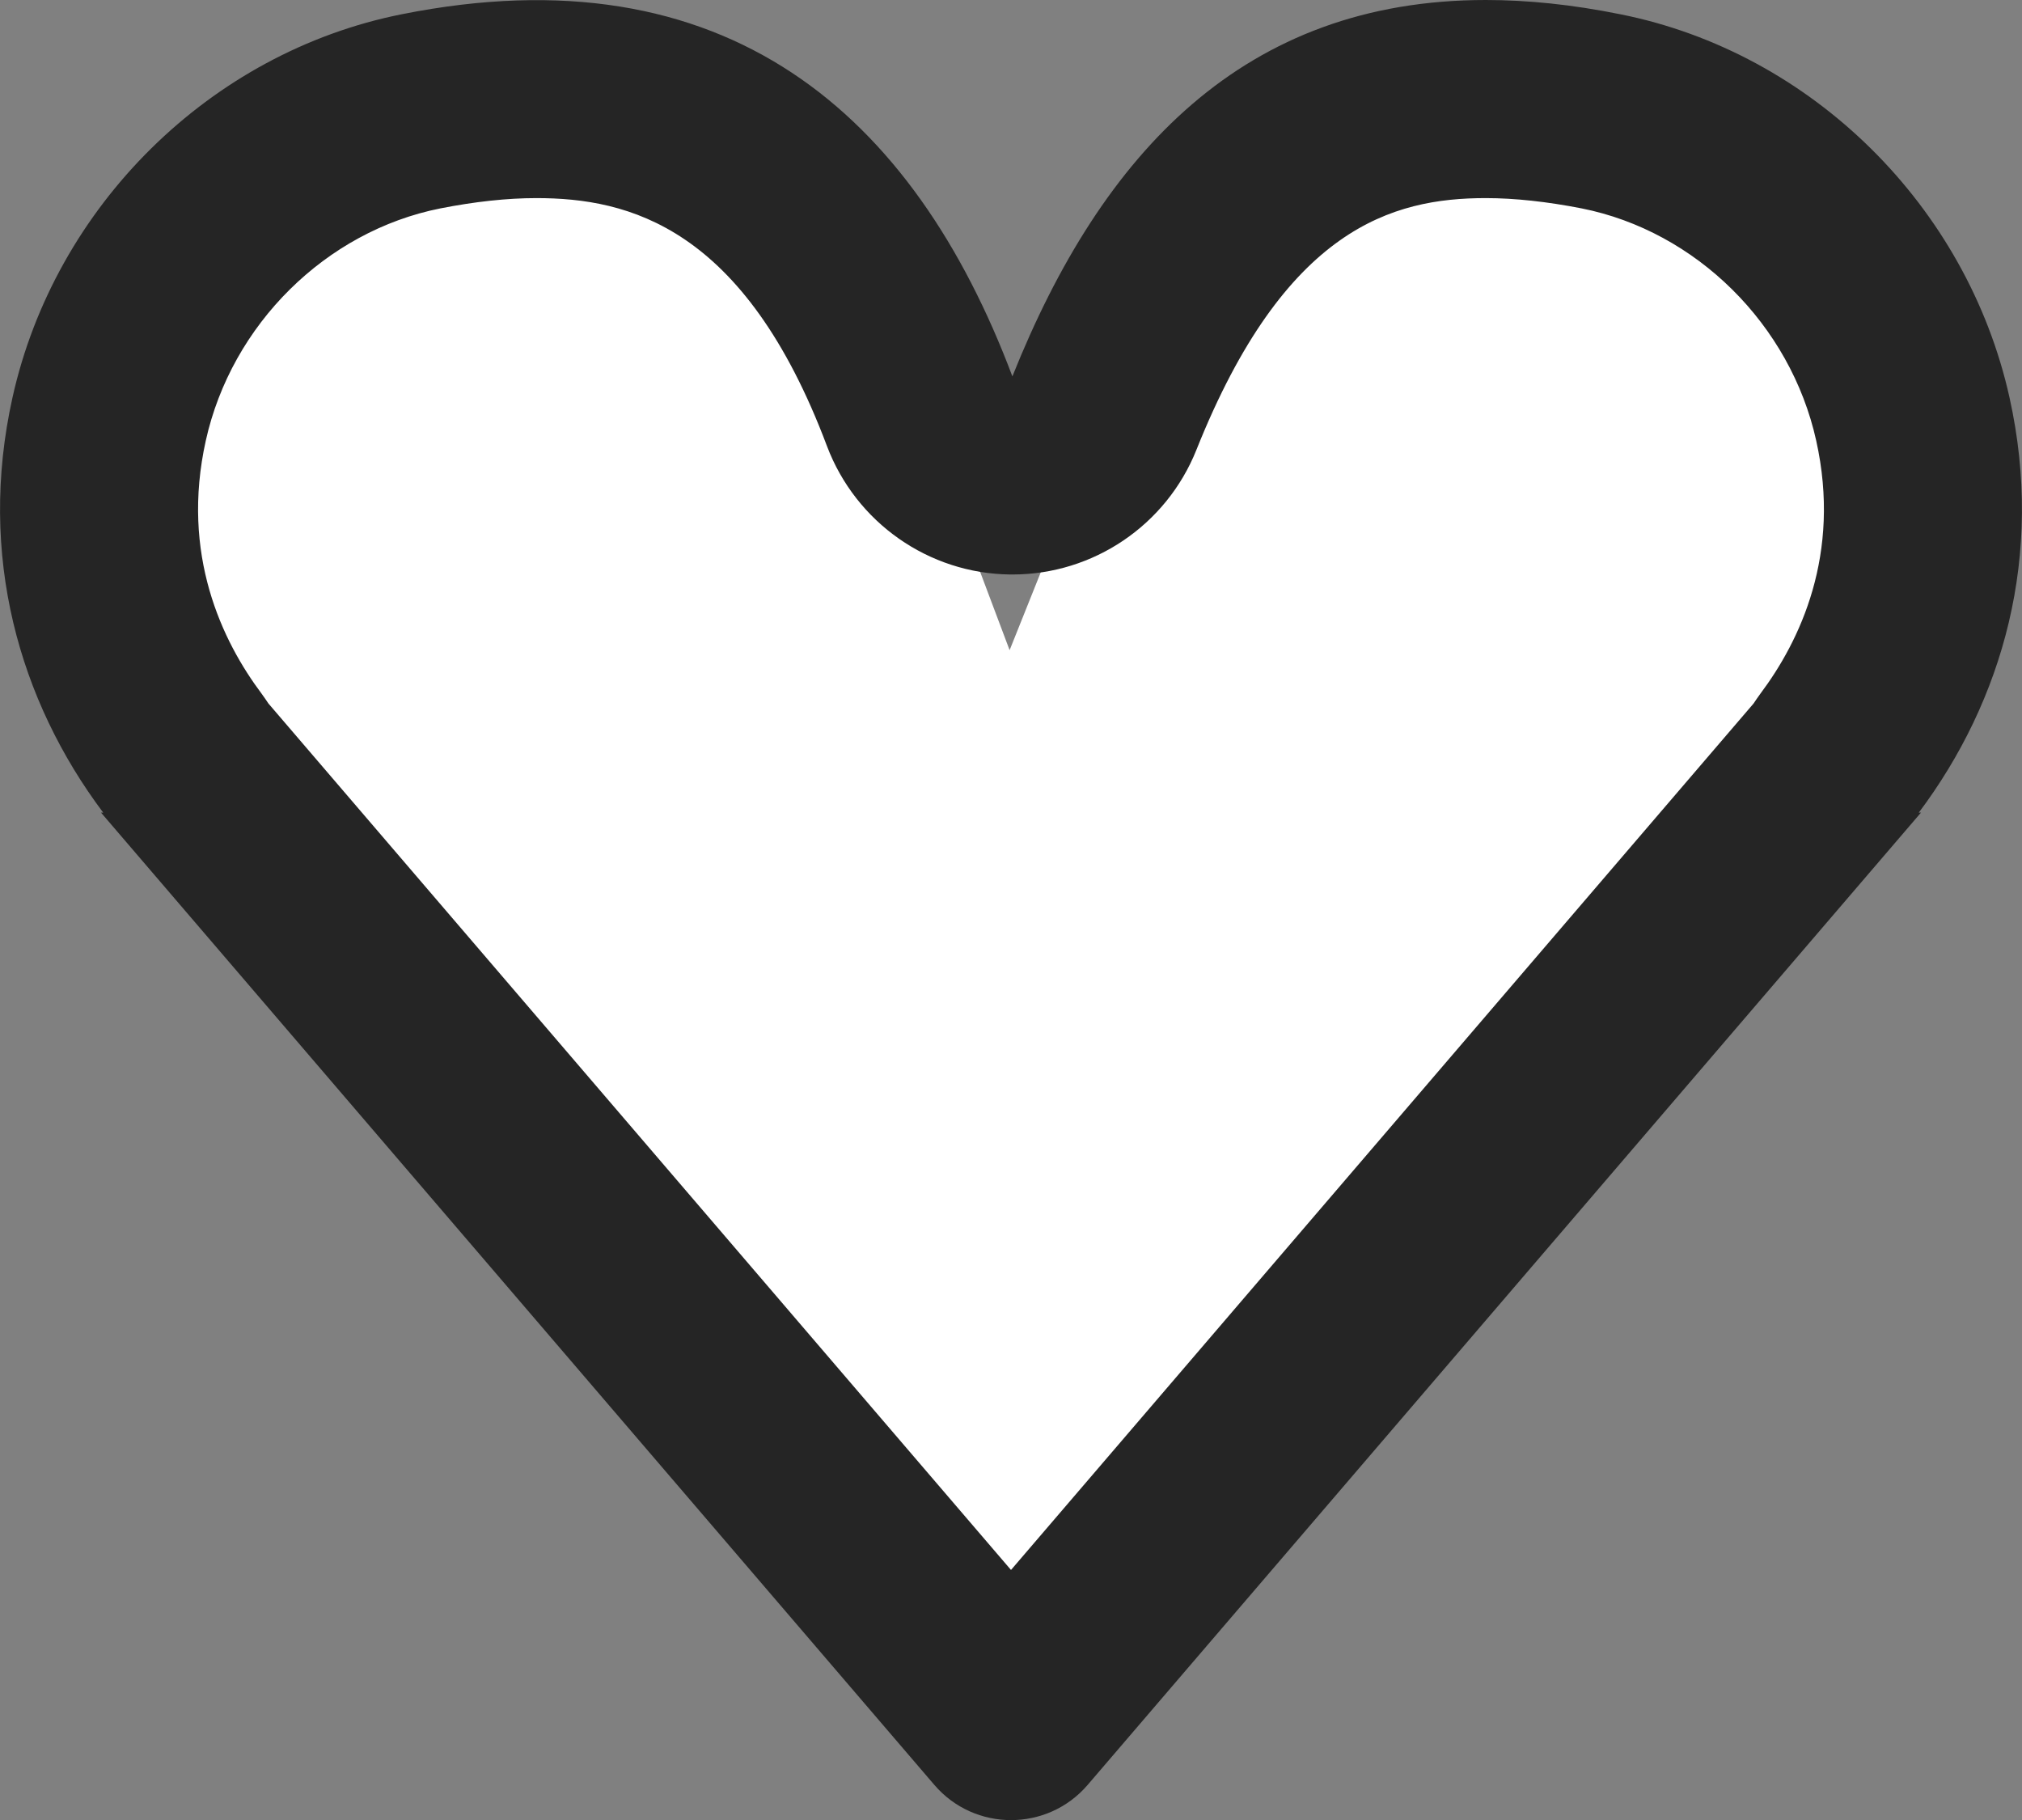 <svg xmlns="http://www.w3.org/2000/svg" width="10.208" height="9.188" viewBox="0 0 10.208 9.188"><rect x="0" y="0" width="10.208" height="9.188" fill="#808080" stroke="none"/><defs><style>.a{fill:#fff;stroke-linecap:round;stroke-linejoin:round;}.b,.c{stroke:none;}.c{fill:#252525;}</style></defs><g class="a" transform="translate(-408.5 -914.659)"><path class="b" d="M 413.604 923.347 C 413.599 923.347 413.598 923.345 413.596 923.343 L 409.482 918.543 L 409.421 918.461 C 409.05 917.967 408.919 917.368 409.051 916.775 C 409.223 915.999 409.856 915.374 410.625 915.221 C 410.83 915.18 411.026 915.159 411.208 915.159 C 412.111 915.159 412.744 915.675 413.143 916.735 L 413.597 917.941 L 414.076 916.744 C 414.508 915.663 415.12 915.159 416.001 915.159 C 416.181 915.159 416.377 915.18 416.582 915.221 C 417.352 915.374 417.985 915.999 418.157 916.775 C 418.289 917.368 418.158 917.967 417.787 918.461 L 417.726 918.543 L 413.612 923.343 C 413.61 923.345 413.609 923.347 413.604 923.347 Z"/><path class="c" d="M 416.001 915.659 C 415.53 915.659 414.987 915.81 414.54 916.93 C 414.388 917.31 414.02 917.559 413.611 917.559 C 413.608 917.559 413.605 917.559 413.601 917.559 C 413.189 917.555 412.821 917.297 412.675 916.911 C 412.258 915.802 411.672 915.659 411.208 915.659 C 411.059 915.659 410.896 915.677 410.723 915.711 C 410.145 915.826 409.669 916.297 409.539 916.883 C 409.411 917.458 409.622 917.896 409.821 918.161 C 409.833 918.177 409.844 918.194 409.855 918.21 L 413.604 922.584 L 417.353 918.21 C 417.364 918.194 417.375 918.177 417.387 918.161 C 417.586 917.896 417.797 917.458 417.669 916.883 C 417.539 916.297 417.063 915.826 416.485 915.711 C 416.311 915.677 416.148 915.659 416.001 915.659 M 416.001 914.659 C 416.212 914.659 416.438 914.682 416.68 914.731 C 417.649 914.924 418.431 915.702 418.645 916.666 C 418.822 917.463 418.611 918.196 418.187 918.761 L 418.198 918.761 L 413.991 923.669 C 413.788 923.906 413.42 923.906 413.217 923.669 L 409.01 918.761 L 409.021 918.761 C 408.597 918.196 408.386 917.463 408.563 916.666 C 408.777 915.702 409.559 914.924 410.528 914.731 C 412.165 914.404 413.112 915.233 413.611 916.559 C 414.064 915.426 414.784 914.659 416.001 914.659 Z"/></g></svg>